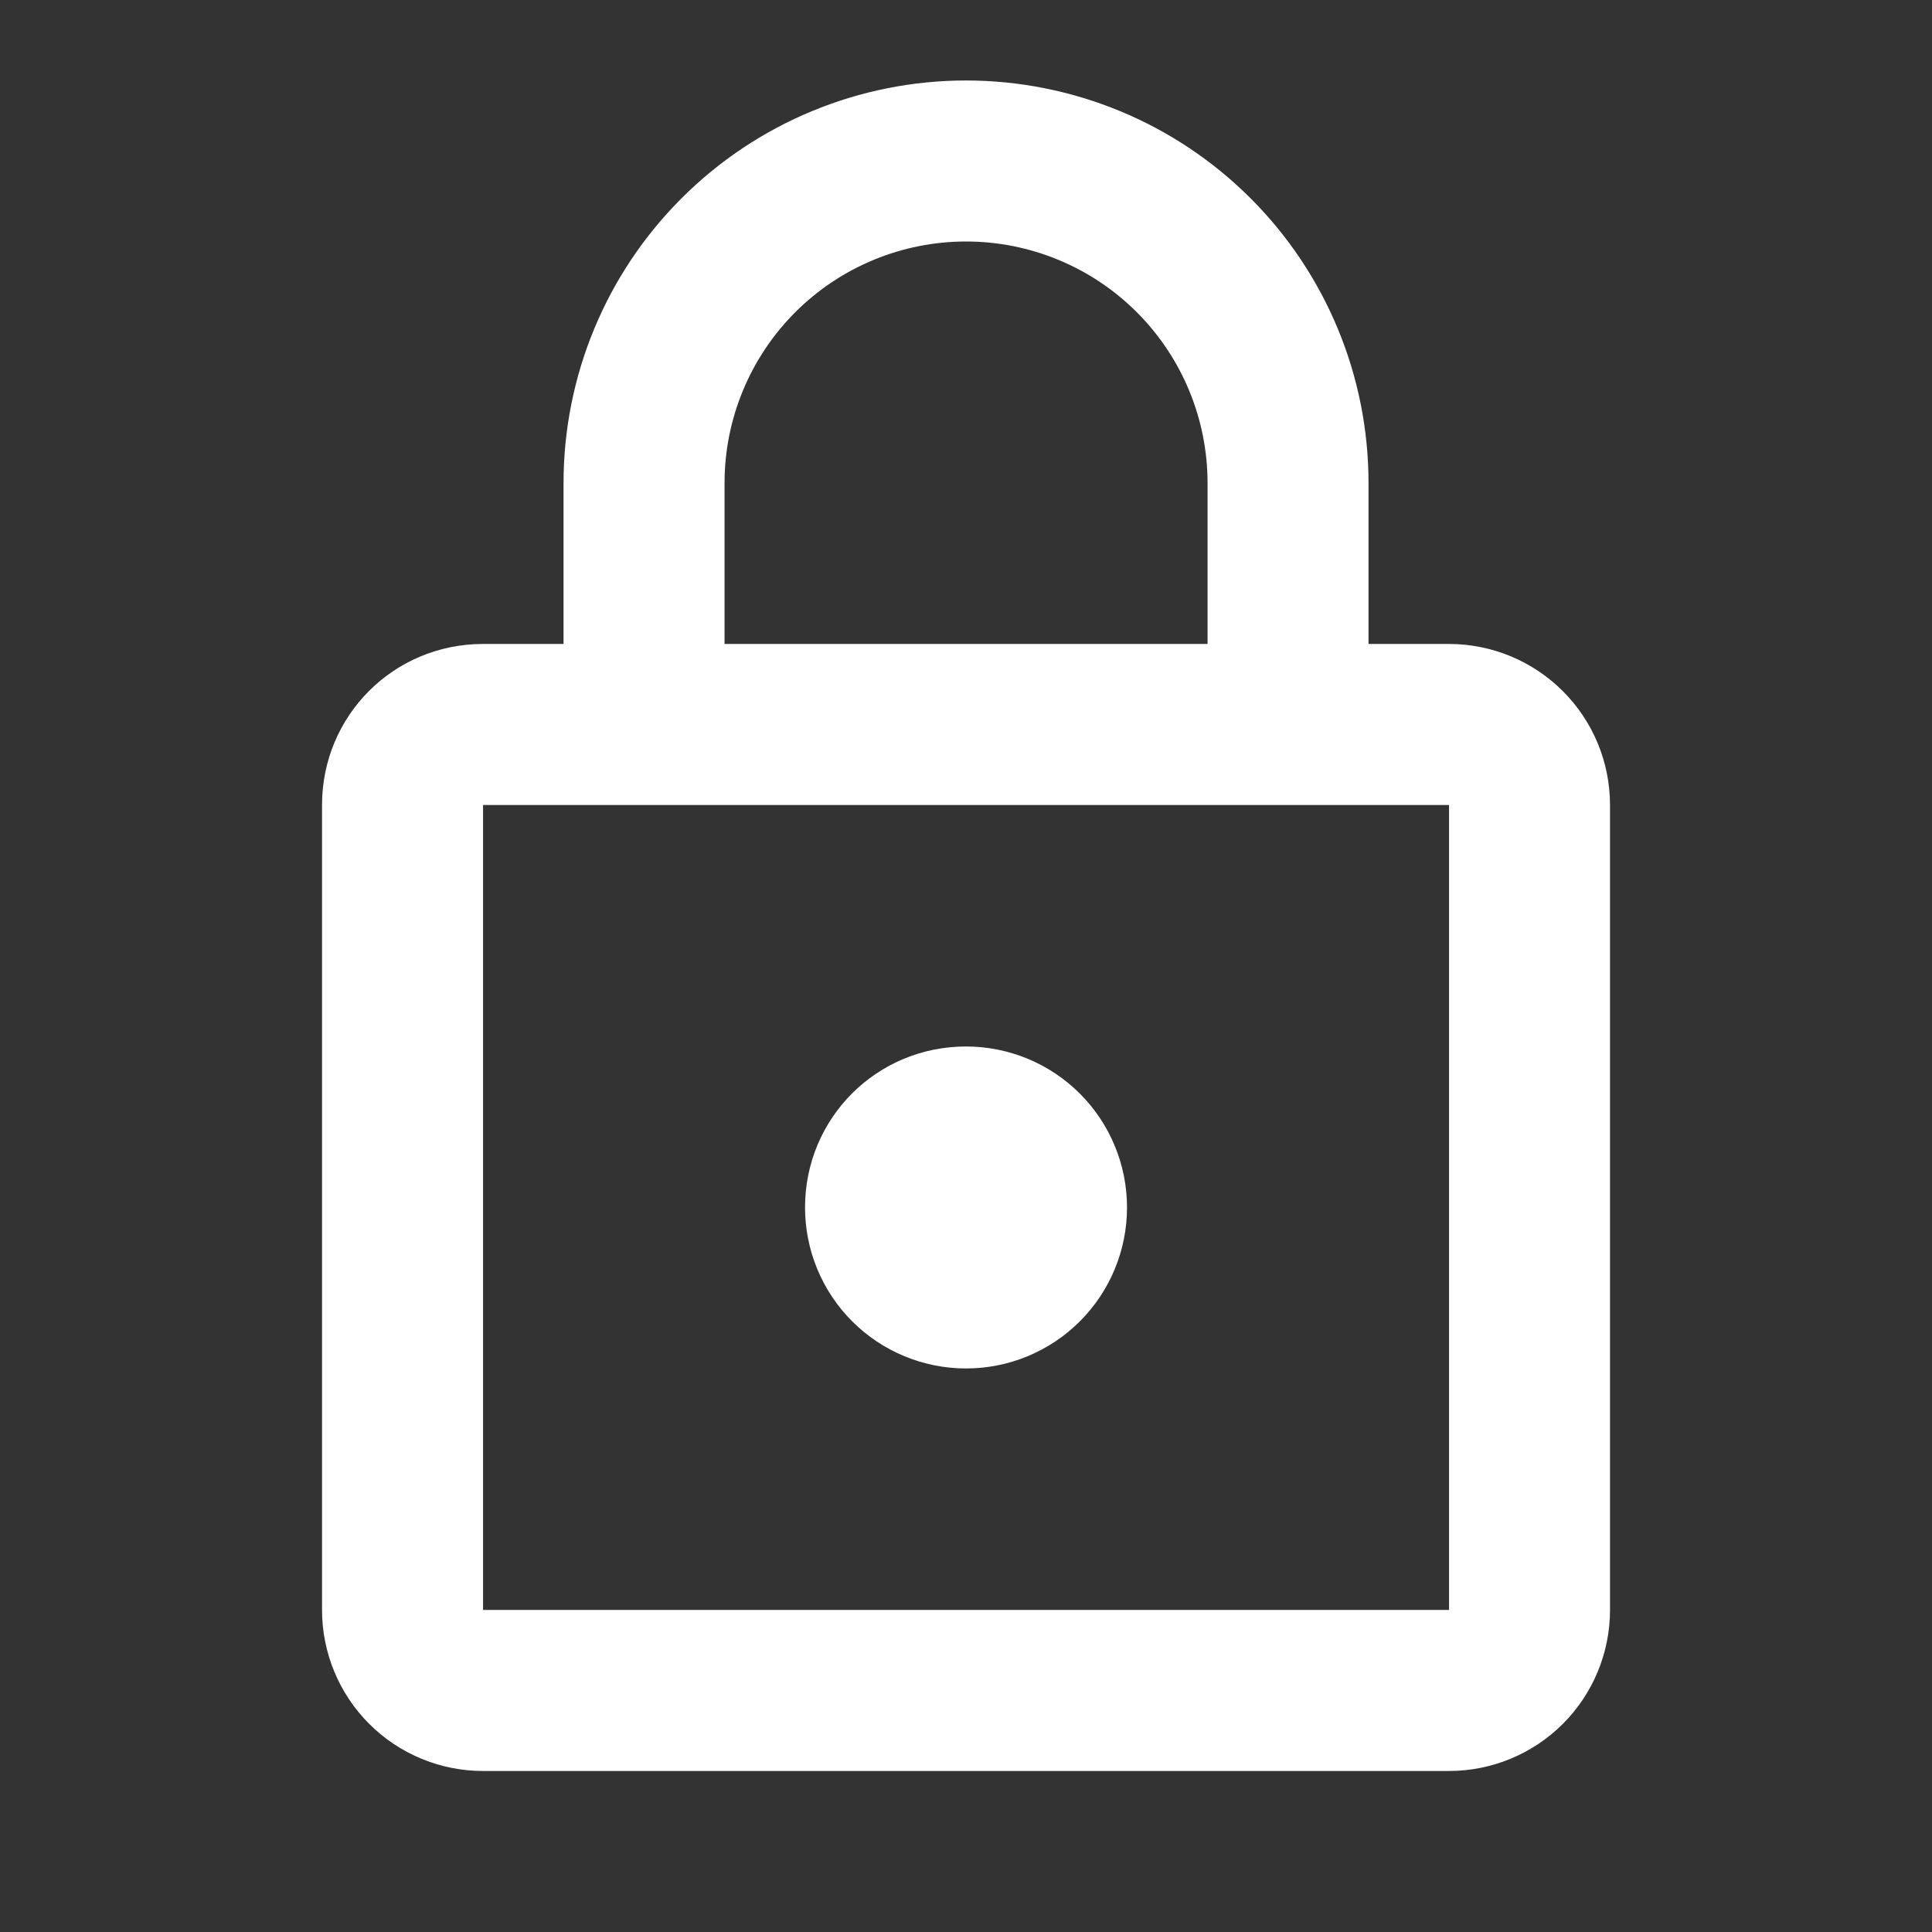 <svg width="35" height="35" viewBox="0 0 35 35" fill="none" xmlns="http://www.w3.org/2000/svg">
<rect x="0" y="0" width="35" height="35" fill="#333333" stroke="none"/>
<path d="M17.501 24.791C16.727 24.791 15.985 24.484 15.438 23.937C14.891 23.39 14.584 22.648 14.584 21.875C14.584 20.256 15.882 18.958 17.501 18.958C18.274 18.958 19.016 19.265 19.563 19.812C20.11 20.359 20.417 21.101 20.417 21.875C20.417 22.648 20.11 23.39 19.563 23.937C19.016 24.484 18.274 24.791 17.501 24.791ZM26.251 29.166V14.583H8.751V29.166H26.251ZM26.251 11.666C27.024 11.666 27.766 11.974 28.313 12.521C28.86 13.068 29.167 13.809 29.167 14.583V29.166C29.167 29.94 28.86 30.682 28.313 31.229C27.766 31.776 27.024 32.083 26.251 32.083H8.751C7.977 32.083 7.235 31.776 6.688 31.229C6.141 30.682 5.834 29.94 5.834 29.166V14.583C5.834 12.964 7.132 11.666 8.751 11.666H10.209V8.75C10.209 6.816 10.977 4.961 12.345 3.594C13.712 2.226 15.567 1.458 17.501 1.458C18.458 1.458 19.406 1.647 20.291 2.013C21.176 2.379 21.98 2.917 22.657 3.594C23.334 4.271 23.871 5.075 24.237 5.959C24.604 6.844 24.792 7.792 24.792 8.75V11.666H26.251ZM17.501 4.375C16.34 4.375 15.227 4.836 14.407 5.656C13.587 6.477 13.126 7.589 13.126 8.75V11.666H21.876V8.75C21.876 7.589 21.415 6.477 20.594 5.656C19.774 4.836 18.661 4.375 17.501 4.375Z" fill="white"/>
</svg>
